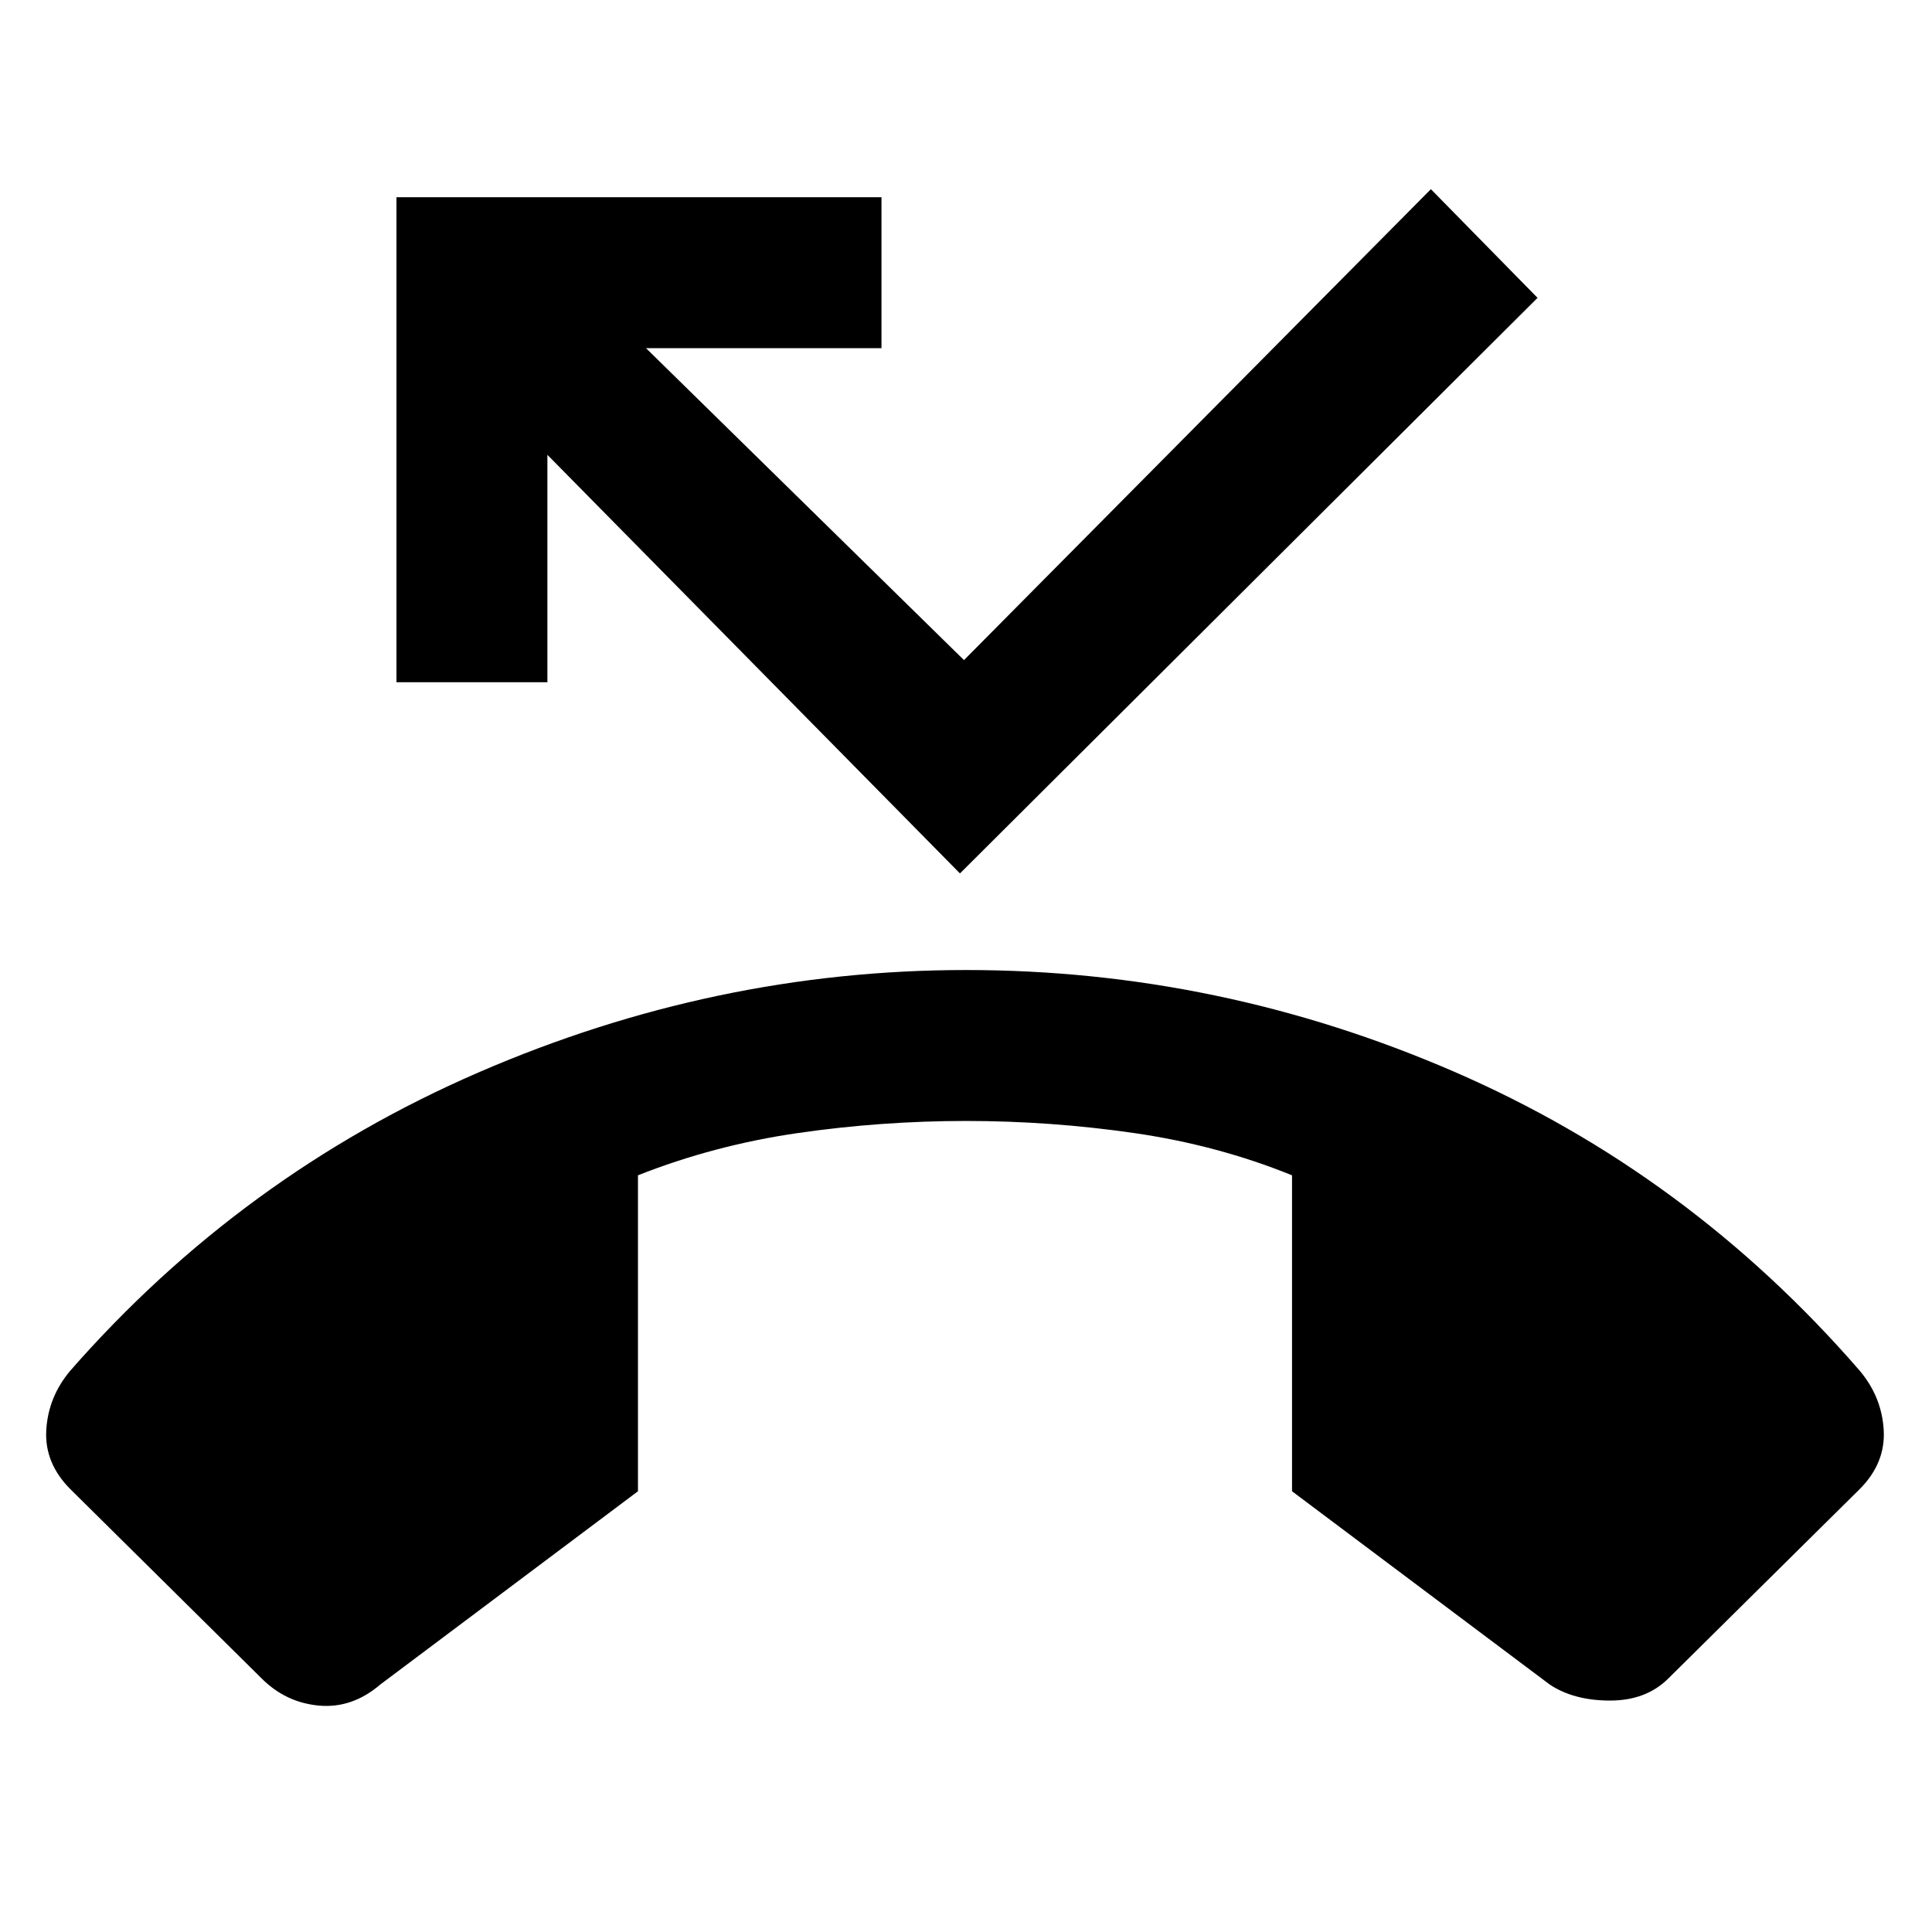 <svg xmlns="http://www.w3.org/2000/svg" height="48" width="48"><path d="M24 24.1q6.3 0 12.125 2.525T46.2 34.05q.55.65.6 1.475.05.825-.6 1.475l-4.75 4.7q-.55.55-1.45.55-.9 0-1.5-.4l-6.4-4.8V29.2q-1.85-.75-3.925-1.05-2.075-.3-4.175-.3-2.1 0-4.175.3-2.075.3-3.975 1.05v7.85l-6.4 4.8q-.7.6-1.525.525Q7.1 42.3 6.5 41.7L1.75 37q-.65-.65-.6-1.475.05-.825.6-1.475Q6 29.2 11.875 26.65 17.75 24.1 24 24.1Zm-.15-2.4L13.6 11.3v5.65H9.85V4.9H21.9v3.75h-5.85l7.9 7.75 11.6-11.7 2.65 2.7Z"/></svg>